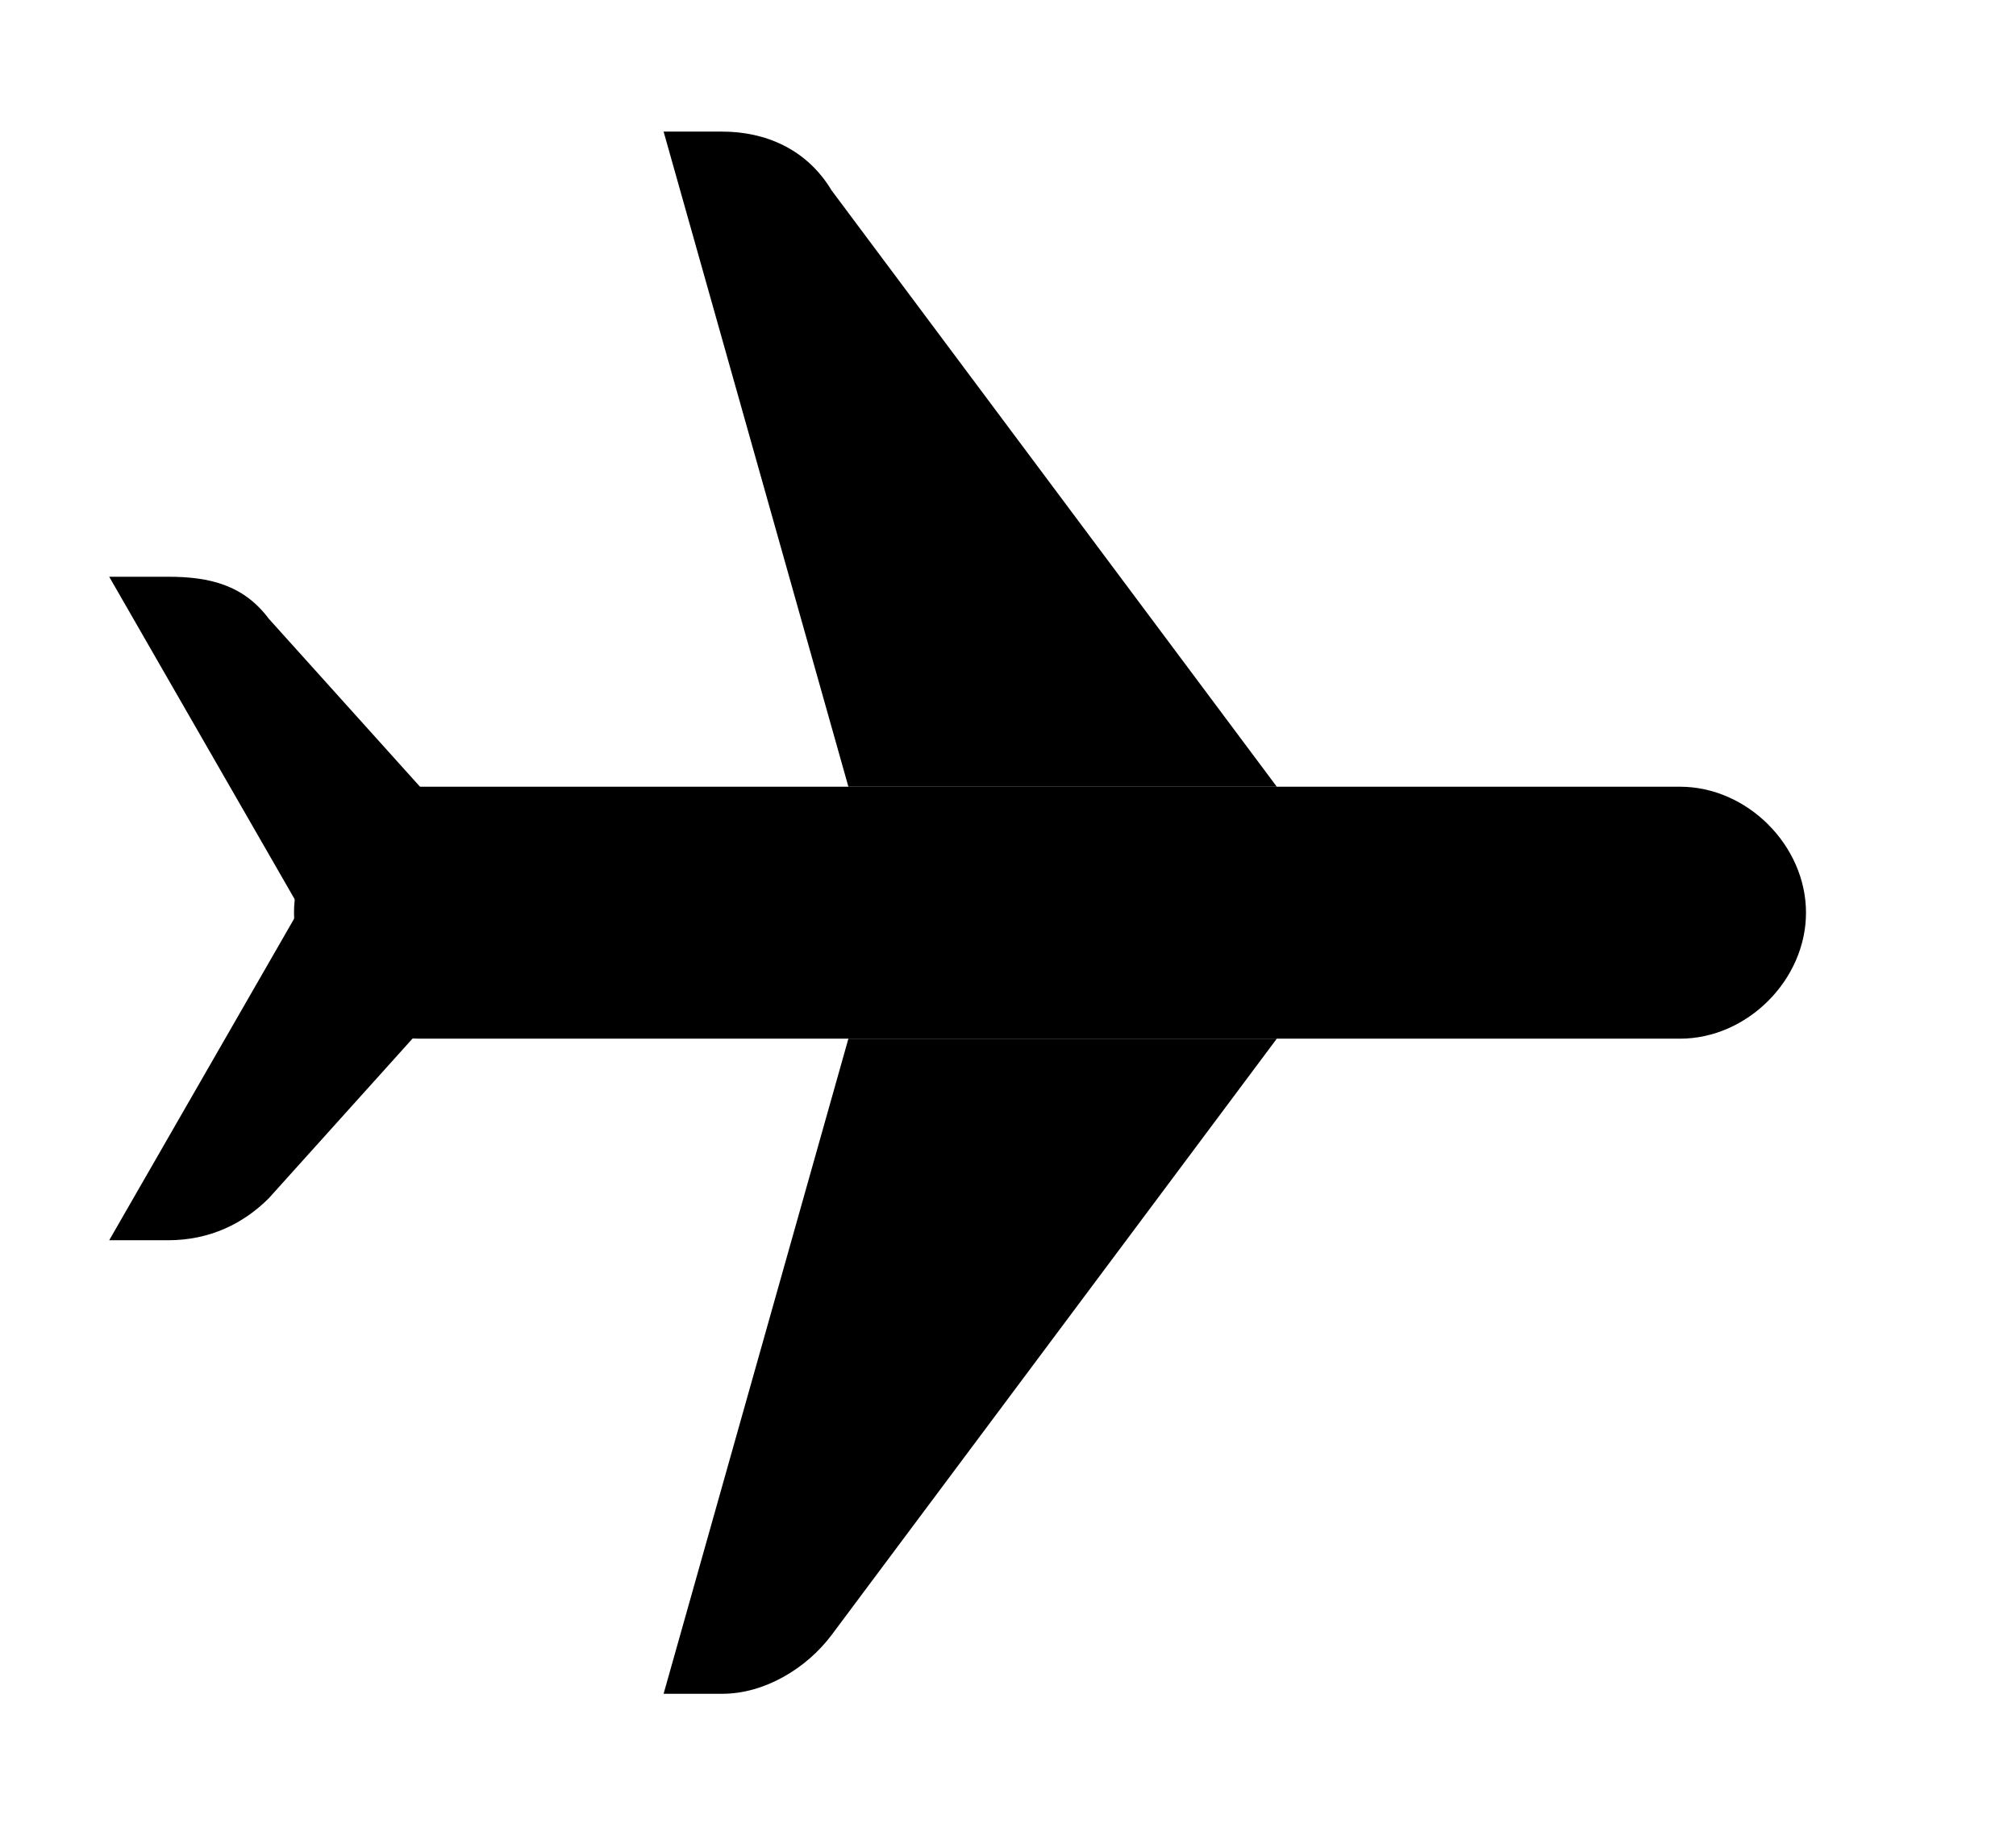 <svg width="24" height="22" viewBox="0 0 24 22" fill="none" xmlns="http://www.w3.org/2000/svg">
<g clip-path="url(#clip0)">
<g clip-path="url(#clip1)">
<path d="M20 12.367H5C4.2 12.367 3.5 11.667 3.5 10.867C3.5 10.067 4.2 9.367 5 9.367H14.7H20C20.8 9.367 21.5 10.067 21.5 10.867C21.5 11.667 20.8 12.367 20 12.367Z" fill="black"/>
<path d="M9.9 2.267C9.6 1.767 9.1 1.567 8.6 1.567H7.9L10.1 9.367H15.2L9.9 2.267Z" fill="black"/>
<path d="M5 9.367L3.2 7.367C2.9 6.967 2.5 6.867 2 6.867H1.3L3.6 10.867L5 9.367Z" fill="black"/>
<path d="M9.9 19.467C9.6 19.867 9.1 20.167 8.6 20.167H7.9L10.1 12.367H15.2L9.9 19.467Z" fill="black"/>
<path d="M5 12.267L3.2 14.267C2.9 14.567 2.5 14.767 2 14.767H1.3L3.6 10.767L5 12.267Z" fill="black"/>
</g>
</g>
<defs>
<clipPath id="clip0">
<path d="M0.3 0.567H23.3V21.567H0.3V0.567Z" fill="white"/>
</clipPath>
<clipPath id="clip1">
<rect x="1.3" y="1.567" width="20.2" height="18.6" fill="white"/>
</clipPath>
</defs>
</svg>
